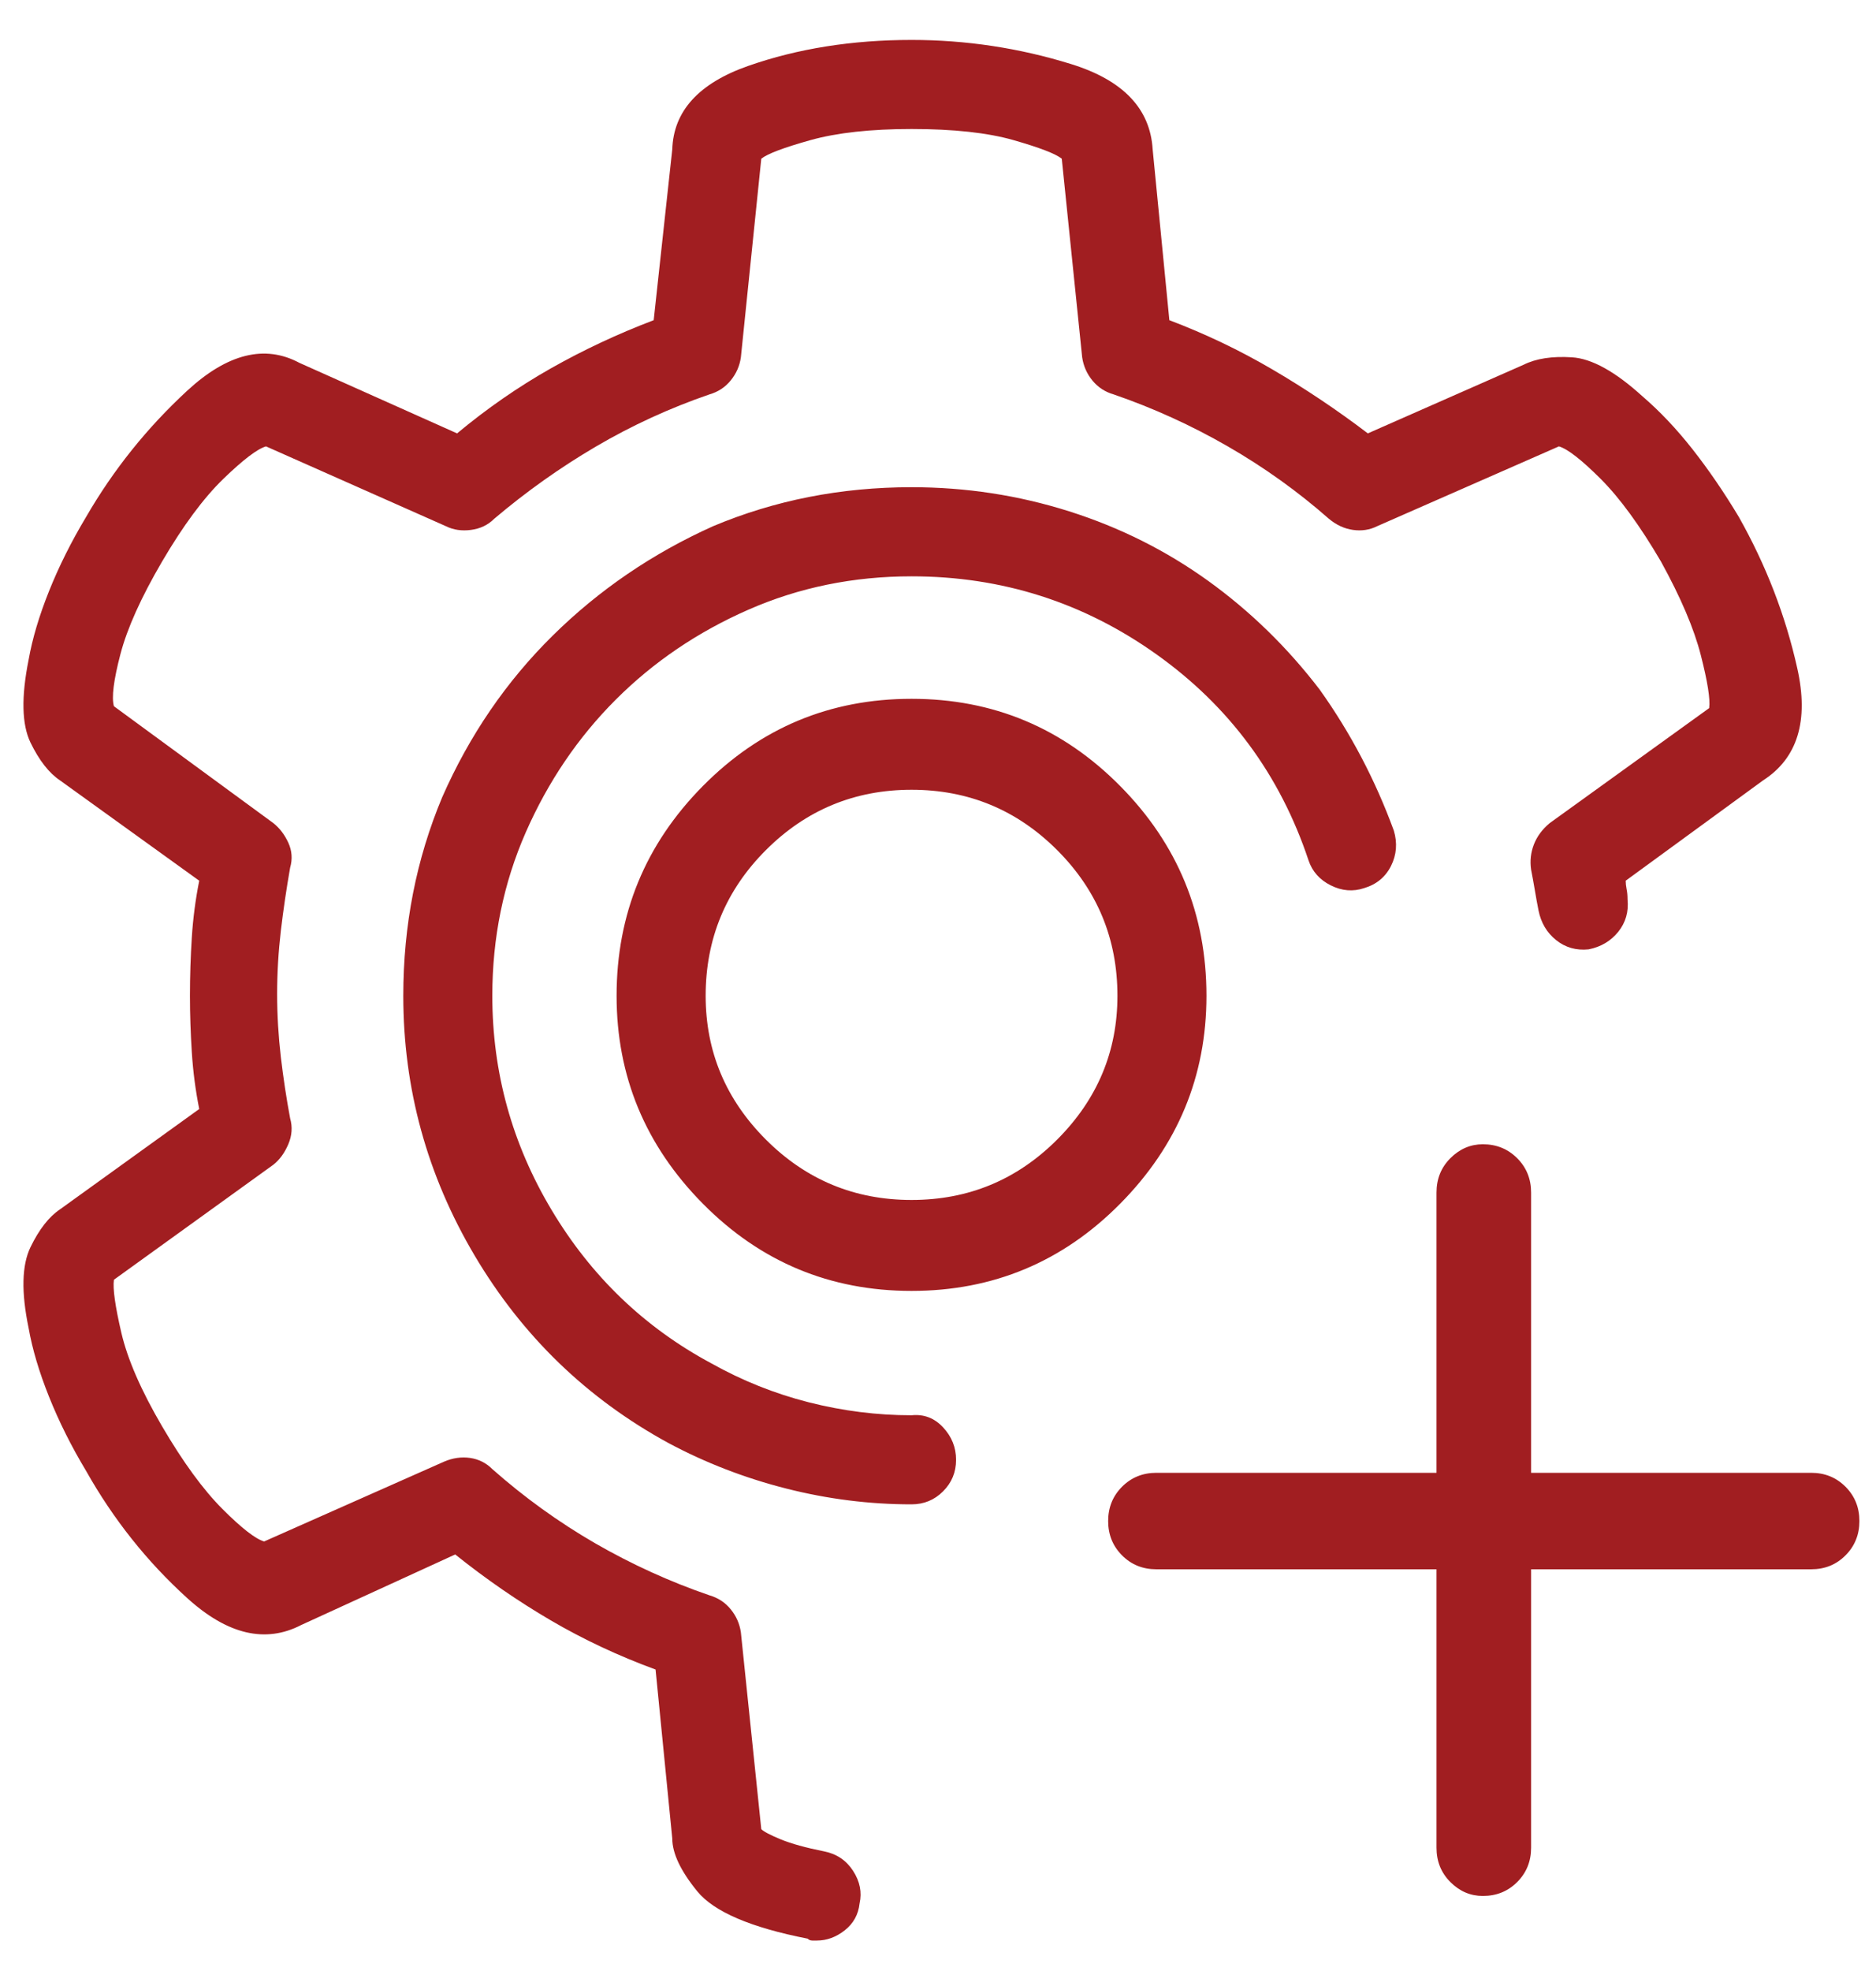 <svg width="40" height="42" viewBox="0 0 40 42" fill="none" xmlns="http://www.w3.org/2000/svg">
<path d="M20.385 31.107C20.385 31.371 20.293 31.595 20.108 31.779C19.924 31.964 19.699 32.056 19.436 32.056C18.539 32.056 17.649 31.944 16.766 31.72C15.883 31.496 15.046 31.173 14.255 30.751C12.514 29.802 11.137 28.47 10.121 26.756C9.106 25.043 8.599 23.197 8.599 21.219C8.599 19.716 8.876 18.306 9.429 16.987C10.009 15.669 10.794 14.522 11.783 13.546C12.771 12.571 13.912 11.793 15.204 11.213C16.522 10.659 17.933 10.382 19.436 10.382C20.596 10.382 21.716 10.554 22.797 10.896C23.879 11.239 24.867 11.734 25.764 12.38C26.66 13.026 27.451 13.797 28.137 14.693C28.796 15.616 29.323 16.618 29.719 17.699C29.798 17.963 29.778 18.213 29.66 18.451C29.541 18.688 29.35 18.846 29.086 18.925C28.849 19.004 28.611 18.985 28.374 18.866C28.137 18.747 27.979 18.569 27.9 18.332C27.293 16.513 26.212 15.049 24.656 13.942C23.101 12.835 21.36 12.281 19.436 12.281C18.196 12.281 17.036 12.518 15.955 12.993C14.874 13.467 13.931 14.107 13.127 14.911C12.323 15.715 11.684 16.658 11.209 17.739C10.735 18.82 10.497 19.98 10.497 21.219C10.497 22.854 10.919 24.377 11.763 25.787C12.607 27.198 13.74 28.286 15.164 29.05C15.823 29.419 16.515 29.696 17.241 29.881C17.966 30.065 18.697 30.158 19.436 30.158C19.699 30.131 19.924 30.217 20.108 30.415C20.293 30.613 20.385 30.843 20.385 31.107ZM25.724 21.219C25.724 22.933 25.111 24.41 23.885 25.649C22.659 26.888 21.176 27.508 19.436 27.508C17.695 27.508 16.212 26.888 14.986 25.649C13.76 24.41 13.147 22.933 13.147 21.219C13.147 19.479 13.76 17.989 14.986 16.75C16.212 15.511 17.695 14.891 19.436 14.891C21.176 14.891 22.659 15.511 23.885 16.75C25.111 17.989 25.724 19.479 25.724 21.219ZM23.826 21.219C23.826 20.006 23.397 18.971 22.54 18.114C21.683 17.258 20.649 16.829 19.436 16.829C18.223 16.829 17.188 17.258 16.331 18.114C15.474 18.971 15.046 20.006 15.046 21.219C15.046 22.406 15.474 23.427 16.331 24.284C17.188 25.141 18.223 25.57 19.436 25.57C20.649 25.57 21.683 25.141 22.54 24.284C23.397 23.427 23.826 22.406 23.826 21.219ZM17.577 39.452C17.181 39.373 16.872 39.287 16.647 39.195C16.423 39.103 16.285 39.03 16.232 38.977L15.797 34.785C15.771 34.601 15.698 34.436 15.579 34.291C15.461 34.146 15.309 34.047 15.125 33.994C14.281 33.704 13.47 33.335 12.692 32.887C11.915 32.438 11.183 31.911 10.497 31.305C10.365 31.173 10.207 31.094 10.023 31.067C9.838 31.041 9.653 31.067 9.469 31.146L5.632 32.847C5.448 32.794 5.151 32.564 4.743 32.155C4.334 31.746 3.905 31.16 3.457 30.395C3.009 29.63 2.719 28.965 2.587 28.398C2.455 27.831 2.402 27.455 2.429 27.27L5.83 24.818C5.962 24.713 6.068 24.568 6.147 24.383C6.226 24.199 6.239 24.014 6.186 23.83C6.107 23.408 6.041 22.973 5.988 22.524C5.936 22.076 5.909 21.628 5.909 21.18C5.909 20.731 5.936 20.283 5.988 19.835C6.041 19.387 6.107 18.939 6.186 18.49C6.239 18.306 6.226 18.128 6.147 17.956C6.068 17.785 5.962 17.646 5.83 17.541L2.429 15.049C2.376 14.865 2.422 14.496 2.567 13.942C2.712 13.388 3.009 12.729 3.457 11.964C3.905 11.2 4.34 10.613 4.762 10.204C5.184 9.796 5.487 9.565 5.672 9.512L9.508 11.213C9.667 11.292 9.845 11.318 10.042 11.292C10.24 11.266 10.405 11.187 10.537 11.055C11.222 10.475 11.947 9.96 12.712 9.512C13.477 9.064 14.281 8.695 15.125 8.405C15.309 8.352 15.461 8.253 15.579 8.108C15.698 7.963 15.771 7.798 15.797 7.614L16.232 3.382C16.364 3.276 16.713 3.145 17.28 2.986C17.847 2.828 18.566 2.749 19.436 2.749C20.332 2.749 21.057 2.828 21.611 2.986C22.165 3.145 22.508 3.276 22.639 3.382L23.074 7.614C23.101 7.798 23.173 7.963 23.292 8.108C23.411 8.253 23.562 8.352 23.747 8.405C24.59 8.695 25.401 9.064 26.179 9.512C26.957 9.96 27.675 10.475 28.335 11.055C28.493 11.187 28.664 11.266 28.849 11.292C29.033 11.318 29.205 11.292 29.363 11.213L33.239 9.512C33.423 9.565 33.72 9.796 34.129 10.204C34.538 10.613 34.966 11.2 35.414 11.964C35.836 12.729 36.12 13.395 36.265 13.962C36.41 14.529 36.469 14.904 36.443 15.089L33.041 17.541C32.883 17.673 32.771 17.825 32.705 17.996C32.639 18.167 32.619 18.345 32.646 18.53C32.672 18.662 32.698 18.807 32.725 18.965C32.751 19.123 32.778 19.268 32.804 19.4C32.857 19.664 32.982 19.875 33.18 20.033C33.377 20.191 33.608 20.257 33.872 20.23C34.135 20.178 34.346 20.052 34.505 19.855C34.663 19.657 34.729 19.426 34.702 19.163C34.702 19.084 34.696 19.011 34.682 18.945C34.669 18.879 34.663 18.82 34.663 18.767L37.59 16.631C38.328 16.157 38.572 15.359 38.321 14.239C38.071 13.118 37.655 12.043 37.075 11.015C36.759 10.488 36.429 10.007 36.087 9.572C35.744 9.136 35.388 8.761 35.019 8.444C34.439 7.917 33.938 7.64 33.516 7.614C33.094 7.587 32.751 7.64 32.487 7.772L29.165 9.235C28.506 8.734 27.827 8.28 27.128 7.871C26.43 7.462 25.698 7.113 24.933 6.823L24.577 3.184C24.525 2.314 23.945 1.708 22.837 1.365C21.73 1.022 20.596 0.851 19.436 0.851C18.17 0.851 17.01 1.035 15.955 1.404C14.9 1.773 14.36 2.367 14.334 3.184L13.938 6.823C13.174 7.113 12.442 7.456 11.743 7.851C11.044 8.247 10.379 8.708 9.746 9.235L6.384 7.732C5.646 7.337 4.848 7.535 3.991 8.326C3.134 9.117 2.416 10.013 1.836 11.015C1.519 11.543 1.256 12.07 1.045 12.597C0.834 13.124 0.689 13.612 0.61 14.06C0.451 14.852 0.465 15.438 0.649 15.821C0.834 16.203 1.045 16.473 1.282 16.631L4.248 18.767C4.169 19.163 4.116 19.565 4.09 19.973C4.064 20.382 4.05 20.797 4.05 21.219C4.05 21.615 4.064 22.017 4.09 22.425C4.116 22.834 4.169 23.236 4.248 23.632L1.282 25.768C1.045 25.926 0.834 26.196 0.649 26.578C0.465 26.961 0.451 27.534 0.61 28.299C0.689 28.747 0.834 29.235 1.045 29.762C1.256 30.29 1.519 30.817 1.836 31.344C2.416 32.373 3.134 33.276 3.991 34.053C4.848 34.831 5.659 35.023 6.423 34.627L9.706 33.124C10.365 33.651 11.044 34.119 11.743 34.528C12.442 34.937 13.187 35.286 13.978 35.576L14.334 39.175C14.334 39.492 14.512 39.867 14.868 40.303C15.223 40.737 16.008 41.074 17.221 41.311C17.247 41.337 17.28 41.351 17.32 41.351C17.359 41.351 17.392 41.351 17.419 41.351C17.63 41.351 17.827 41.278 18.012 41.133C18.196 40.988 18.302 40.797 18.328 40.56C18.381 40.322 18.335 40.092 18.19 39.867C18.045 39.643 17.84 39.505 17.577 39.452ZM31.617 40.401C31.354 40.401 31.123 40.303 30.925 40.105C30.727 39.907 30.629 39.663 30.629 39.373V25.412C30.629 25.122 30.727 24.878 30.925 24.68C31.123 24.482 31.354 24.383 31.617 24.383C31.907 24.383 32.151 24.482 32.349 24.68C32.547 24.878 32.646 25.122 32.646 25.412V39.373C32.646 39.663 32.547 39.907 32.349 40.105C32.151 40.303 31.907 40.401 31.617 40.401ZM39.646 32.412C39.646 32.702 39.547 32.946 39.349 33.144C39.152 33.342 38.908 33.44 38.618 33.44H24.656C24.366 33.44 24.122 33.342 23.925 33.144C23.727 32.946 23.628 32.702 23.628 32.412C23.628 32.122 23.727 31.878 23.925 31.68C24.122 31.483 24.366 31.384 24.656 31.384H38.618C38.908 31.384 39.152 31.483 39.349 31.68C39.547 31.878 39.646 32.122 39.646 32.412Z" fill="#A11E21"/>
</svg>
